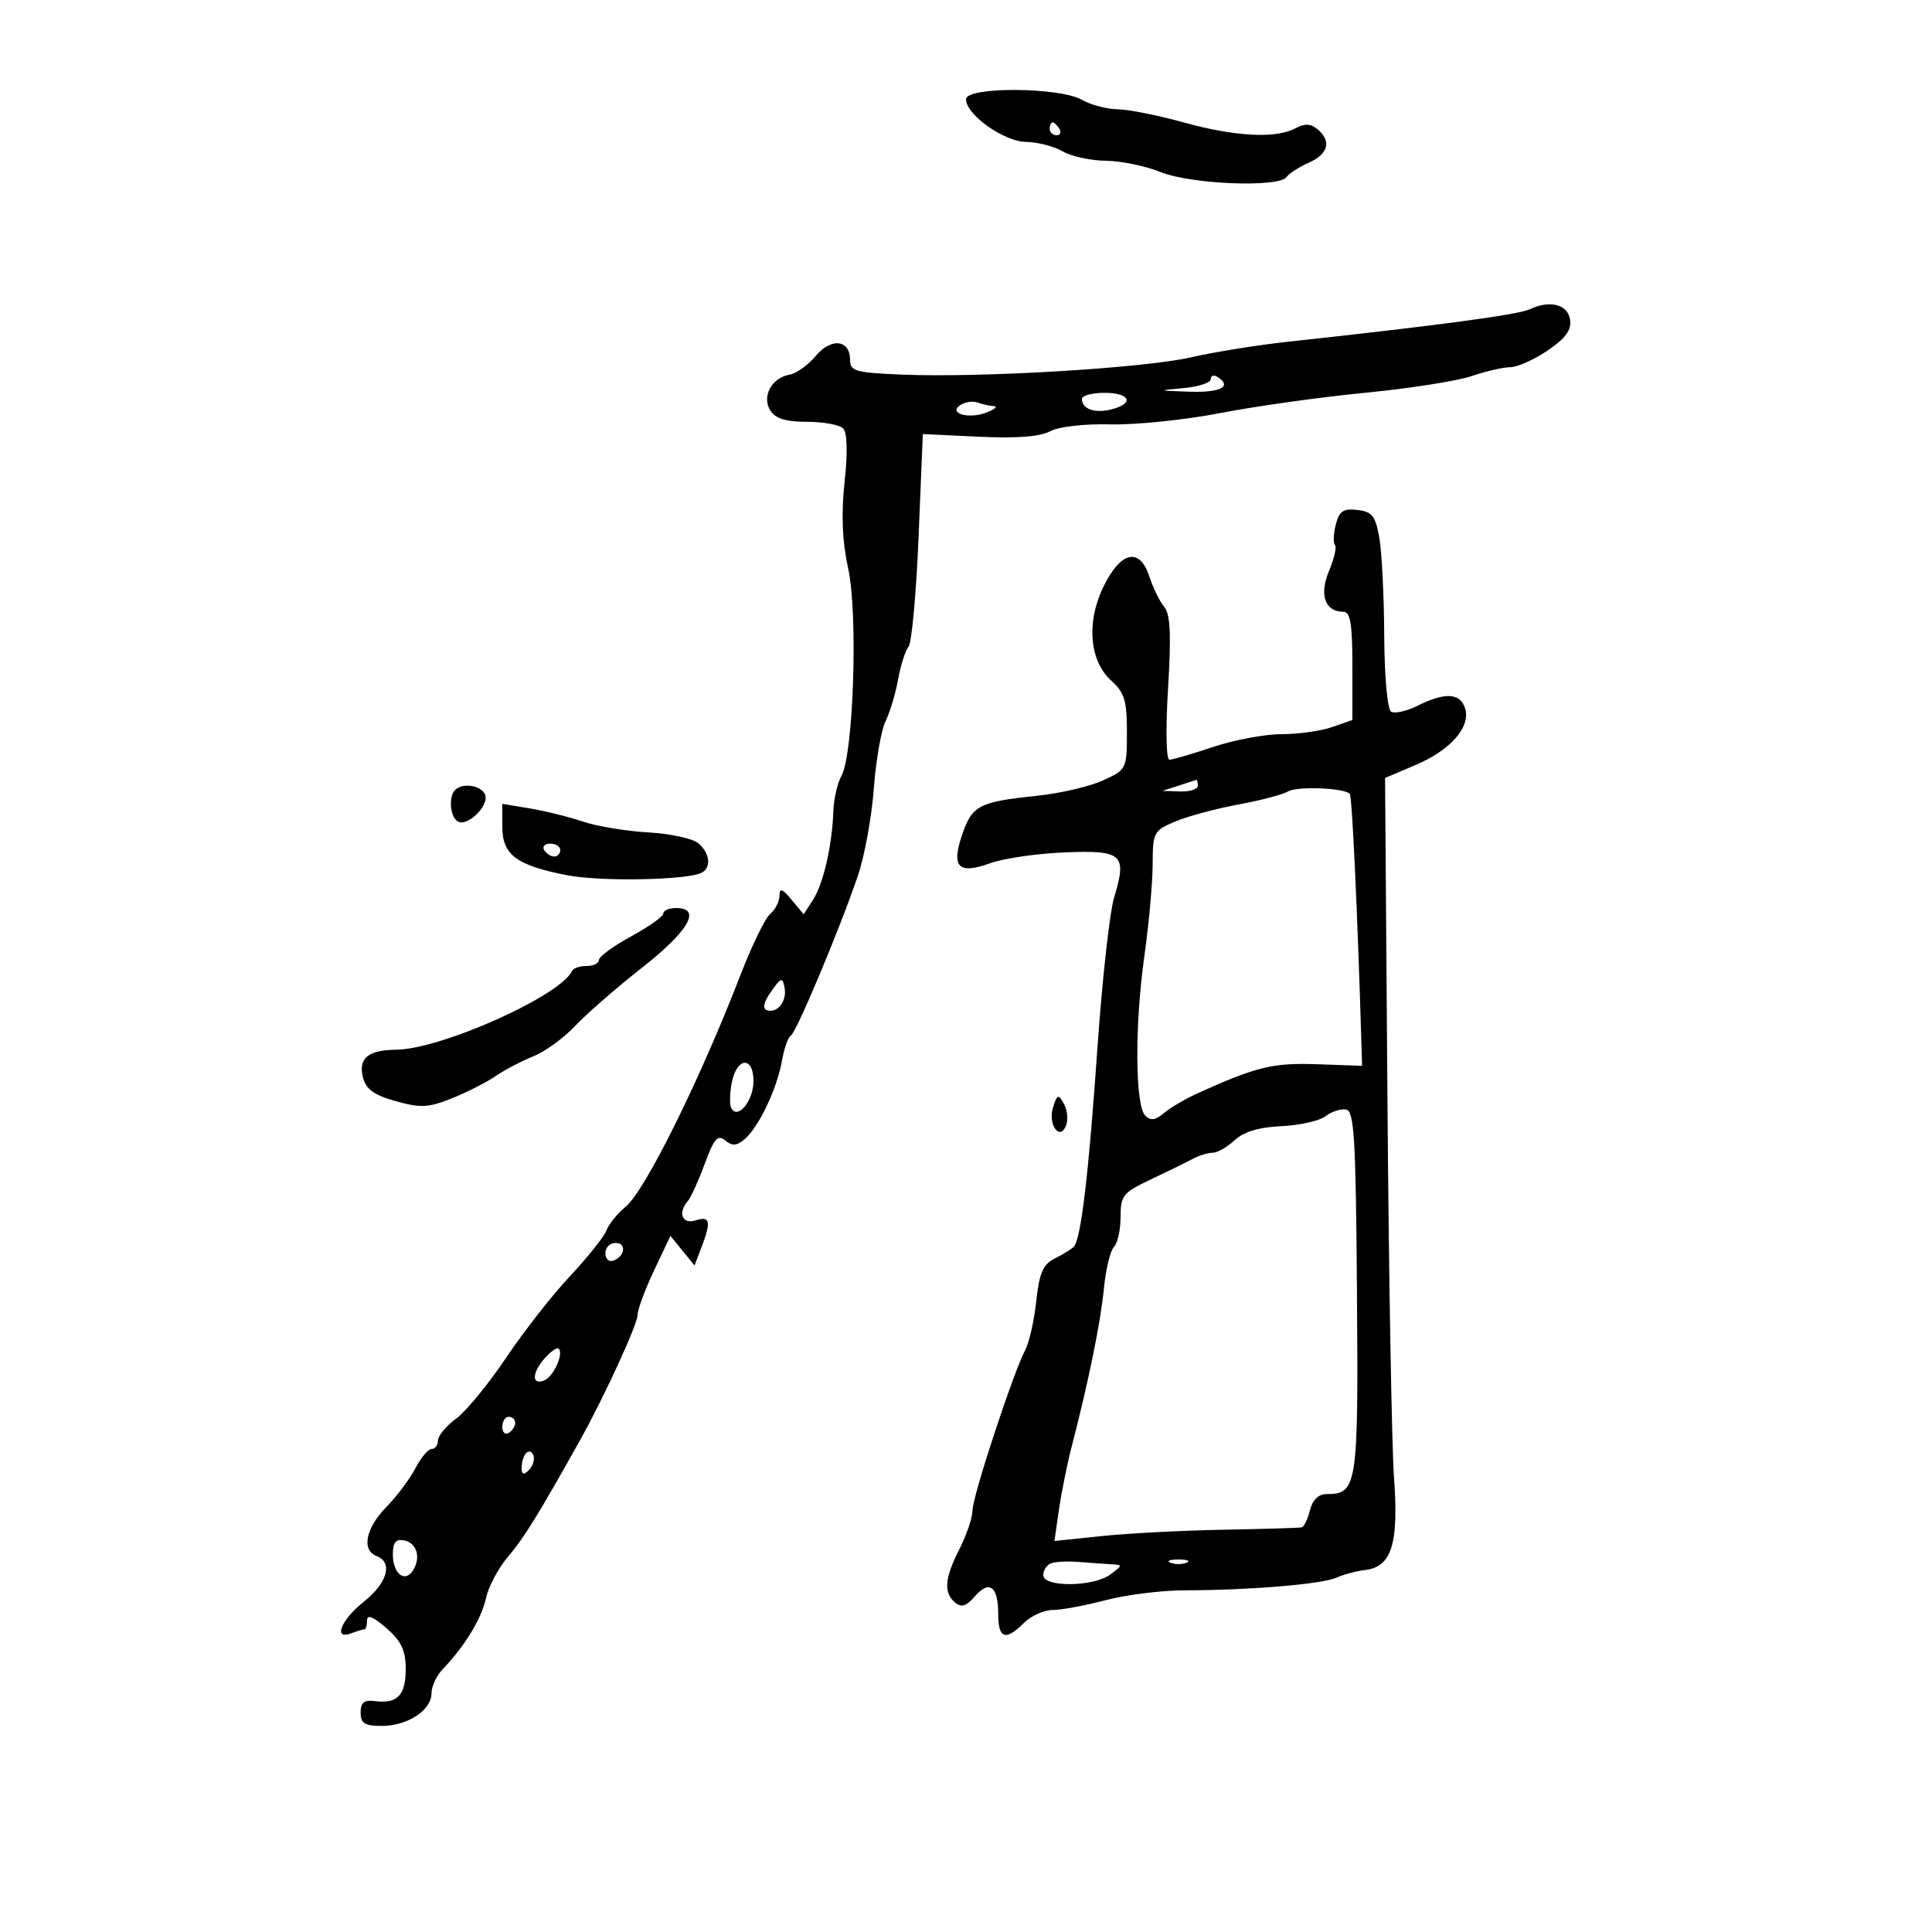 <svg xmlns="http://www.w3.org/2000/svg" width="300" height="300" viewBox="0 0 300 300" version="1.1">
	<path d="M 150 15.411 C 150 17.810, 155.895 21.997, 159.327 22.035 C 161.072 22.055, 163.625 22.714, 165 23.500 C 166.375 24.286, 169.403 24.945, 171.730 24.965 C 174.056 24.984, 177.881 25.775, 180.230 26.721 C 184.975 28.634, 198.609 29.163, 199.786 27.480 C 200.179 26.918, 201.738 25.916, 203.250 25.251 C 206.272 23.923, 206.785 21.896, 204.564 20.053 C 203.518 19.185, 202.584 19.152, 201.130 19.931 C 198.092 21.556, 191.757 21.217, 183.757 19 C 179.788 17.900, 175.181 16.984, 173.520 16.965 C 171.859 16.945, 169.375 16.286, 168 15.500 C 164.515 13.508, 150 13.436, 150 15.411 M 163 20 C 163 20.550, 163.477 21, 164.059 21 C 164.641 21, 164.840 20.550, 164.500 20 C 164.160 19.450, 163.684 19, 163.441 19 C 163.198 19, 163 19.450, 163 20 M 237.500 48.033 C 235.691 48.879, 223.513 50.513, 200 53.064 C 195.325 53.571, 188.575 54.656, 185 55.475 C 177.662 57.155, 152.592 58.666, 140.209 58.174 C 132.841 57.881, 132 57.647, 132 55.892 C 132 52.728, 129.070 52.395, 126.653 55.285 C 125.469 56.701, 123.648 58.003, 122.607 58.179 C 119.817 58.652, 118.245 61.582, 119.619 63.750 C 120.411 65.001, 122.034 65.500, 125.310 65.500 C 127.830 65.500, 130.351 65.956, 130.911 66.514 C 131.562 67.163, 131.648 70.158, 131.148 74.834 C 130.607 79.901, 130.779 84.032, 131.712 88.319 C 133.250 95.396, 132.532 117.148, 130.649 120.500 C 130.031 121.600, 129.469 124.075, 129.401 126 C 129.211 131.323, 127.847 137.247, 126.238 139.733 L 124.793 141.965 122.930 139.733 C 121.446 137.954, 121.060 137.831, 121.033 139.128 C 121.015 140.023, 120.368 141.280, 119.595 141.921 C 118.822 142.563, 116.764 146.780, 115.022 151.294 C 108.708 167.649, 100.167 184.902, 97.167 187.363 C 95.883 188.415, 94.533 190.078, 94.167 191.058 C 93.800 192.039, 91.250 195.239, 88.500 198.170 C 85.750 201.102, 81.284 206.807, 78.576 210.848 C 75.868 214.890, 72.381 219.137, 70.826 220.286 C 69.272 221.436, 68 222.966, 68 223.688 C 68 224.410, 67.562 225, 67.026 225 C 66.490 225, 65.357 226.342, 64.509 227.983 C 63.661 229.623, 61.624 232.339, 59.983 234.017 C 56.760 237.315, 56.098 240.716, 58.500 241.638 C 61.056 242.619, 60.160 245.787, 56.500 248.707 C 52.909 251.573, 51.676 254.722, 54.582 253.607 C 55.452 253.273, 56.352 253, 56.582 253 C 56.812 253, 57 252.366, 57 251.590 C 57 250.649, 57.997 251.055, 60 252.813 C 62.323 254.852, 63 256.284, 63 259.164 C 63 263.232, 61.703 264.594, 58.250 264.148 C 56.547 263.928, 56 264.361, 56 265.928 C 56 267.602, 56.629 268, 59.277 268 C 63.283 268, 67 265.566, 67 262.943 C 67 261.874, 67.788 260.182, 68.750 259.181 C 72.174 255.622, 74.759 251.374, 75.470 248.136 C 75.867 246.330, 77.420 243.422, 78.922 241.676 C 81.324 238.883, 83.761 234.935, 90.141 223.500 C 93.833 216.882, 99 205.630, 99 204.206 C 99 203.374, 100.148 200.266, 101.552 197.299 L 104.103 191.906 105.974 194.203 L 107.845 196.500 108.922 193.685 C 110.463 189.659, 110.270 188.780, 108 189.500 C 105.915 190.162, 105.205 188.304, 106.835 186.450 C 107.294 185.928, 108.463 183.344, 109.433 180.709 C 110.873 176.796, 111.453 176.131, 112.598 177.082 C 113.671 177.972, 114.369 177.939, 115.573 176.939 C 117.758 175.126, 120.600 169.212, 121.396 164.823 C 121.763 162.800, 122.389 161, 122.786 160.823 C 123.600 160.460, 130.342 144.399, 133.207 136 C 134.239 132.975, 135.352 126.900, 135.681 122.500 C 136.009 118.100, 136.831 113.375, 137.506 112 C 138.180 110.625, 139.058 107.700, 139.456 105.500 C 139.854 103.300, 140.584 101.009, 141.080 100.409 C 141.575 99.809, 142.276 92.137, 142.638 83.358 L 143.296 67.398 151.999 67.814 C 157.809 68.092, 161.481 67.813, 163.048 66.974 C 164.410 66.246, 168.355 65.793, 172.447 65.897 C 176.326 65.995, 184 65.203, 189.500 64.137 C 195 63.072, 205.125 61.654, 212 60.987 C 218.875 60.319, 226.300 59.156, 228.500 58.401 C 230.700 57.647, 233.408 57.023, 234.518 57.015 C 235.628 57.007, 238.242 55.841, 240.327 54.423 C 243.081 52.553, 244.034 51.252, 243.810 49.673 C 243.466 47.260, 240.692 46.539, 237.500 48.033 M 188 58.883 C 188 59.434, 186.088 60.057, 183.750 60.268 C 179.687 60.634, 179.731 60.658, 184.750 60.825 C 189.599 60.987, 191.416 59.993, 189 58.500 C 188.450 58.160, 188 58.333, 188 58.883 M 168 61.941 C 168 63.513, 169.978 64.222, 172.557 63.575 C 176.193 62.663, 175.510 61, 171.500 61 C 169.575 61, 168 61.423, 168 61.941 M 149.166 62.871 C 147.101 64.188, 150.475 65.147, 153.249 64.032 C 154.487 63.534, 154.974 63.098, 154.332 63.063 C 153.689 63.029, 152.564 62.780, 151.832 62.511 C 151.099 62.241, 149.900 62.404, 149.166 62.871 M 207.415 81.484 C 207.055 82.919, 207.001 84.334, 207.295 84.628 C 207.589 84.922, 207.171 86.741, 206.365 88.669 C 204.810 92.391, 205.740 95, 208.622 95 C 209.683 95, 210 96.932, 210 103.402 L 210 111.804 206.851 112.902 C 205.119 113.506, 201.589 114, 199.006 114 C 196.423 114, 191.653 114.889, 188.405 115.975 C 185.157 117.062, 182.095 117.962, 181.600 117.975 C 181.079 117.990, 180.984 113.311, 181.375 106.882 C 181.882 98.523, 181.734 95.384, 180.776 94.230 C 180.076 93.387, 179.052 91.302, 178.501 89.598 C 177.019 85.011, 174.152 85.519, 171.471 90.844 C 168.647 96.454, 169.097 102.561, 172.567 105.702 C 174.615 107.555, 174.998 108.822, 174.989 113.702 C 174.977 119.425, 174.929 119.522, 171.239 121.198 C 169.182 122.132, 164.575 123.201, 161 123.574 C 152.044 124.508, 150.963 125.066, 149.421 129.551 C 147.666 134.657, 148.803 135.836, 153.751 134.040 C 155.813 133.292, 161.005 132.536, 165.290 132.361 C 174.311 131.993, 175.030 132.642, 173.010 139.325 C 172.316 141.621, 171.153 152.050, 170.426 162.500 C 169.029 182.567, 167.848 192.486, 166.719 193.615 C 166.343 193.990, 165.015 194.806, 163.768 195.426 C 161.960 196.326, 161.379 197.670, 160.906 202.052 C 160.579 205.076, 159.813 208.481, 159.203 209.620 C 157.361 213.063, 151.015 232.355, 151.007 234.539 C 151.003 235.660, 150.100 238.342, 149 240.500 C 146.672 245.066, 146.485 247.328, 148.309 248.841 C 149.287 249.653, 150.051 249.421, 151.335 247.921 C 153.593 245.285, 155 246.298, 155 250.559 C 155 254.477, 156.120 254.880, 159 252 C 160.100 250.900, 162.103 250, 163.451 250 C 164.799 250, 168.512 249.312, 171.701 248.471 C 174.891 247.631, 180.425 246.943, 184 246.942 C 193.889 246.941, 205.266 245.994, 207.500 244.986 C 208.600 244.489, 210.614 243.952, 211.975 243.792 C 216.086 243.307, 217.207 239.740, 216.465 229.500 C 216.106 224.550, 215.646 198.067, 215.442 170.649 L 215.071 120.798 219.785 118.799 C 225.259 116.477, 228.411 112.872, 227.494 109.981 C 226.736 107.594, 224.387 107.461, 220.166 109.567 C 218.439 110.429, 216.570 110.852, 216.013 110.508 C 215.433 110.149, 214.975 105.102, 214.942 98.691 C 214.911 92.536, 214.568 85.700, 214.181 83.500 C 213.584 80.110, 213.064 79.452, 210.773 79.187 C 208.572 78.932, 207.948 79.359, 207.415 81.484 M 183 122 L 180.500 122.801 183.250 122.900 C 184.762 122.955, 186 122.550, 186 122 C 186 121.450, 185.887 121.045, 185.750 121.100 C 185.613 121.155, 184.375 121.560, 183 122 M 70.667 122.667 C 69.630 123.704, 69.882 126.809, 71.063 127.539 C 72.544 128.454, 75.983 125.120, 75.326 123.406 C 74.769 121.954, 71.843 121.490, 70.667 122.667 M 200 122.896 C 199.175 123.385, 195.713 124.297, 192.306 124.921 C 188.899 125.545, 184.512 126.724, 182.556 127.541 C 179.127 128.974, 178.999 129.214, 178.982 134.263 C 178.972 137.144, 178.392 143.550, 177.693 148.500 C 176.186 159.170, 176.256 171.656, 177.831 173.231 C 178.660 174.060, 179.415 173.959, 180.726 172.844 C 181.702 172.014, 184.075 170.622, 186 169.750 C 195.062 165.645, 197.667 165.011, 204.500 165.253 L 211.500 165.500 211.382 161.500 C 210.797 141.737, 209.952 123.618, 209.597 123.264 C 208.666 122.333, 201.417 122.055, 200 122.896 M 78 128.389 C 78 132.733, 80.164 134.358, 88 135.897 C 93.320 136.942, 107.123 136.660, 109.053 135.467 C 110.495 134.576, 110.185 132.399, 108.406 130.922 C 107.529 130.194, 104.043 129.444, 100.658 129.255 C 97.273 129.066, 92.703 128.307, 90.502 127.570 C 88.301 126.832, 84.588 125.912, 82.250 125.526 L 78 124.824 78 128.389 M 84.500 132 C 84.840 132.550, 85.541 133, 86.059 133 C 86.577 133, 87 132.550, 87 132 C 87 131.450, 86.298 131, 85.441 131 C 84.584 131, 84.160 131.450, 84.500 132 M 103 141.841 C 103 142.304, 100.750 143.907, 98 145.403 C 95.250 146.900, 93 148.547, 93 149.062 C 93 149.578, 92.138 150, 91.083 150 C 90.029 150, 89.017 150.338, 88.833 150.750 C 87.127 154.588, 68.514 162.931, 61.500 163.001 C 57.170 163.044, 55.615 164.329, 56.350 167.259 C 56.823 169.144, 58.037 170.030, 61.454 170.987 C 65.310 172.067, 66.528 172.006, 70.161 170.552 C 72.484 169.623, 75.536 168.072, 76.942 167.106 C 78.349 166.140, 80.987 164.756, 82.804 164.031 C 84.622 163.306, 87.547 161.181, 89.304 159.309 C 91.062 157.438, 95.763 153.346, 99.750 150.216 C 106.971 144.549, 108.993 141, 105 141 C 103.900 141, 103 141.378, 103 141.841 M 119.719 153.995 C 118.591 155.602, 118.361 156.620, 119.072 156.857 C 120.714 157.405, 122.237 155.470, 121.828 153.356 C 121.508 151.702, 121.279 151.771, 119.719 153.995 M 113.629 168.103 C 113.288 169.809, 113.272 171.631, 113.593 172.151 C 114.636 173.839, 117 170.873, 117 167.878 C 117 163.959, 114.424 164.131, 113.629 168.103 M 163.520 171.938 C 162.665 174.632, 164.579 177.262, 165.551 174.728 C 165.890 173.844, 165.733 172.346, 165.203 171.398 C 164.334 169.846, 164.166 169.900, 163.520 171.938 M 205.807 173.336 C 204.876 174.052, 201.793 174.743, 198.957 174.873 C 195.477 175.031, 193.121 175.741, 191.712 177.054 C 190.563 178.124, 189.027 179, 188.298 179 C 187.569 179, 186.191 179.422, 185.236 179.937 C 184.281 180.453, 181.363 181.883, 178.750 183.115 C 174.370 185.180, 174 185.636, 174 188.977 C 174 190.970, 173.538 193.062, 172.973 193.627 C 172.409 194.191, 171.708 197.094, 171.415 200.077 C 170.895 205.376, 169.045 214.462, 166.442 224.500 C 165.729 227.250, 164.827 231.702, 164.438 234.393 L 163.730 239.285 171.115 238.515 C 175.177 238.091, 183.675 237.650, 190 237.535 C 196.325 237.419, 201.789 237.252, 202.142 237.163 C 202.494 237.073, 203.066 235.875, 203.411 234.500 C 203.806 232.925, 204.745 232, 205.948 232 C 210.762 232, 210.933 230.877, 210.709 200.733 C 210.530 176.547, 210.286 172.492, 209 172.281 C 208.175 172.146, 206.738 172.621, 205.807 173.336 M 94 194.583 C 94 195.454, 94.534 195.989, 95.188 195.771 C 97.042 195.153, 97.349 193, 95.583 193 C 94.713 193, 94 193.713, 94 194.583 M 84.661 210.823 C 82.609 213.090, 82.495 215.131, 84.462 214.376 C 85.918 213.817, 87.571 210.238, 86.752 209.419 C 86.515 209.182, 85.574 209.813, 84.661 210.823 M 78 221.559 C 78 222.416, 78.450 222.840, 79 222.500 C 79.550 222.160, 80 221.459, 80 220.941 C 80 220.423, 79.550 220, 79 220 C 78.450 220, 78 220.702, 78 221.559 M 81.729 225.604 C 81.328 226.005, 81 227.023, 81 227.867 C 81 228.992, 81.296 229.104, 82.112 228.288 C 82.724 227.676, 83.052 226.657, 82.842 226.025 C 82.631 225.393, 82.130 225.203, 81.729 225.604 M 61 241.368 C 61 244.342, 62.851 245.836, 64.111 243.878 C 65.406 241.865, 64.736 239.573, 62.739 239.188 C 61.459 238.942, 61 239.518, 61 241.368 M 163.250 242.731 C 162.563 242.970, 162 243.804, 162 244.583 C 162 246.513, 169.852 246.427, 172.441 244.468 C 174.363 243.015, 174.363 242.999, 172.441 242.890 C 171.374 242.830, 169.150 242.671, 167.500 242.538 C 165.850 242.404, 163.938 242.491, 163.250 242.731 M 181.750 242.662 C 182.438 242.940, 183.563 242.940, 184.250 242.662 C 184.938 242.385, 184.375 242.158, 183 242.158 C 181.625 242.158, 181.063 242.385, 181.750 242.662" stroke="none" fill="black" fill-rule="evenodd"/>
</svg>